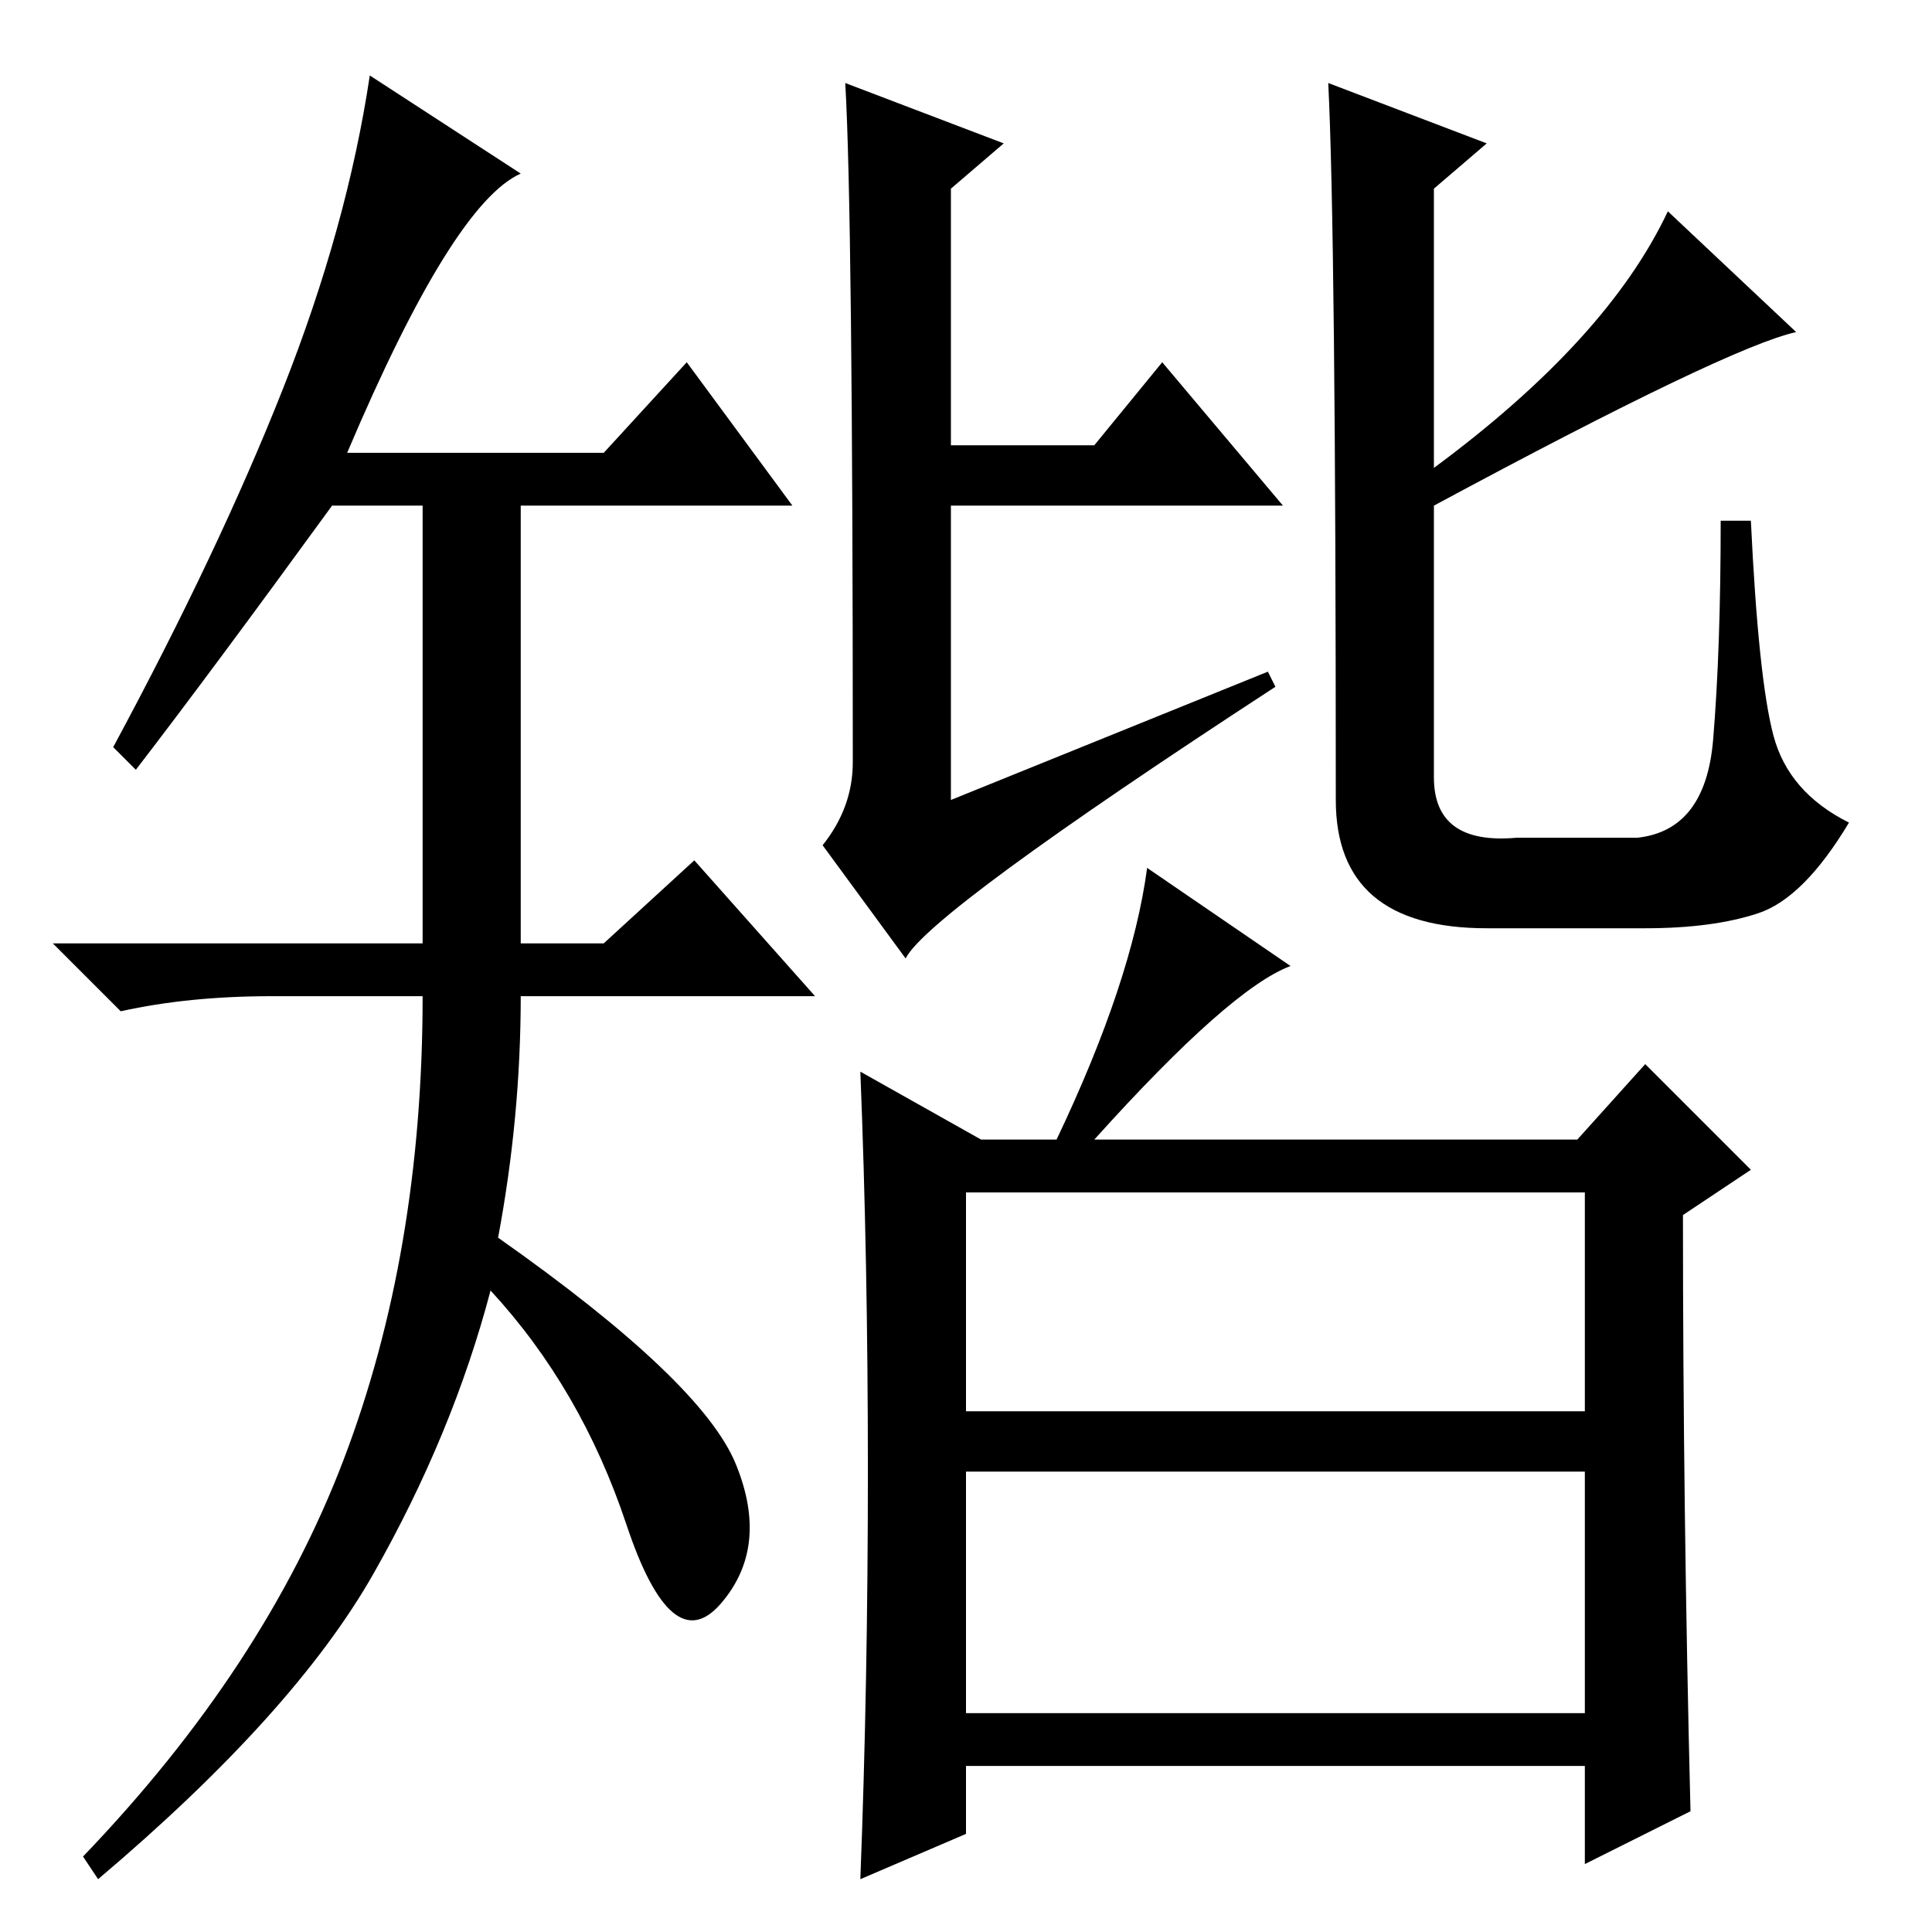 <?xml version="1.0" standalone="no"?>
<!DOCTYPE svg PUBLIC "-//W3C//DTD SVG 1.1//EN" "http://www.w3.org/Graphics/SVG/1.1/DTD/svg11.dtd" >
<svg xmlns="http://www.w3.org/2000/svg" xmlns:xlink="http://www.w3.org/1999/xlink" version="1.1" viewBox="0 -36 256 256">
  <g transform="matrix(1 0 0 -1 0 220)">
   <path fill="currentColor"
d="M46 196h34l11 12l14 -19h-36v-58h11l12 11l16 -18h-39q0 -16 -3 -32q27 -19 31.5 -30t-2 -18.5t-12.5 10.5t-18 31q-5 -19 -15.5 -37.5t-36.5 -40.5l-2 3q24 25 34.5 52.5t10.5 61.5h-20q-11 0 -20 -2l-9 9h49v58h-12q-16 -22 -26 -35l-3 3q14 26 22.5 47.5t11.5 41.5
l20 -13q-9 -4 -23 -37zM128 69h82v29h-82v-29zM128 29h82v32h-82v-32zM112 245l21 -8l-7 -6v-34h19l9 11l16 -19h-44v-39l42 17l1 -2q-46 -30 -49 -36l-11 15q4 5 4 11q0 73 -1 90zM176 245l21 -8l-7 -6v-37q23 17 31 34l17 -16q-9 -2 -48 -23v-36q0 -9 11 -8h16q9 1 10 13
t1 29h4q1 -21 3 -28.5t10 -11.5q-6 -10 -12 -12t-15 -2h-21q-20 0 -20 17q0 75 -1 95zM224 16l-14 -7v13h-82v-9l-14 -6q1 26 1 54t-1 53l16 -9h10q10 21 12 36l19 -13q-8 -3 -26 -23h64l9 10l14 -14l-9 -6q0 -39 1 -79z" />
  </g>

</svg>
